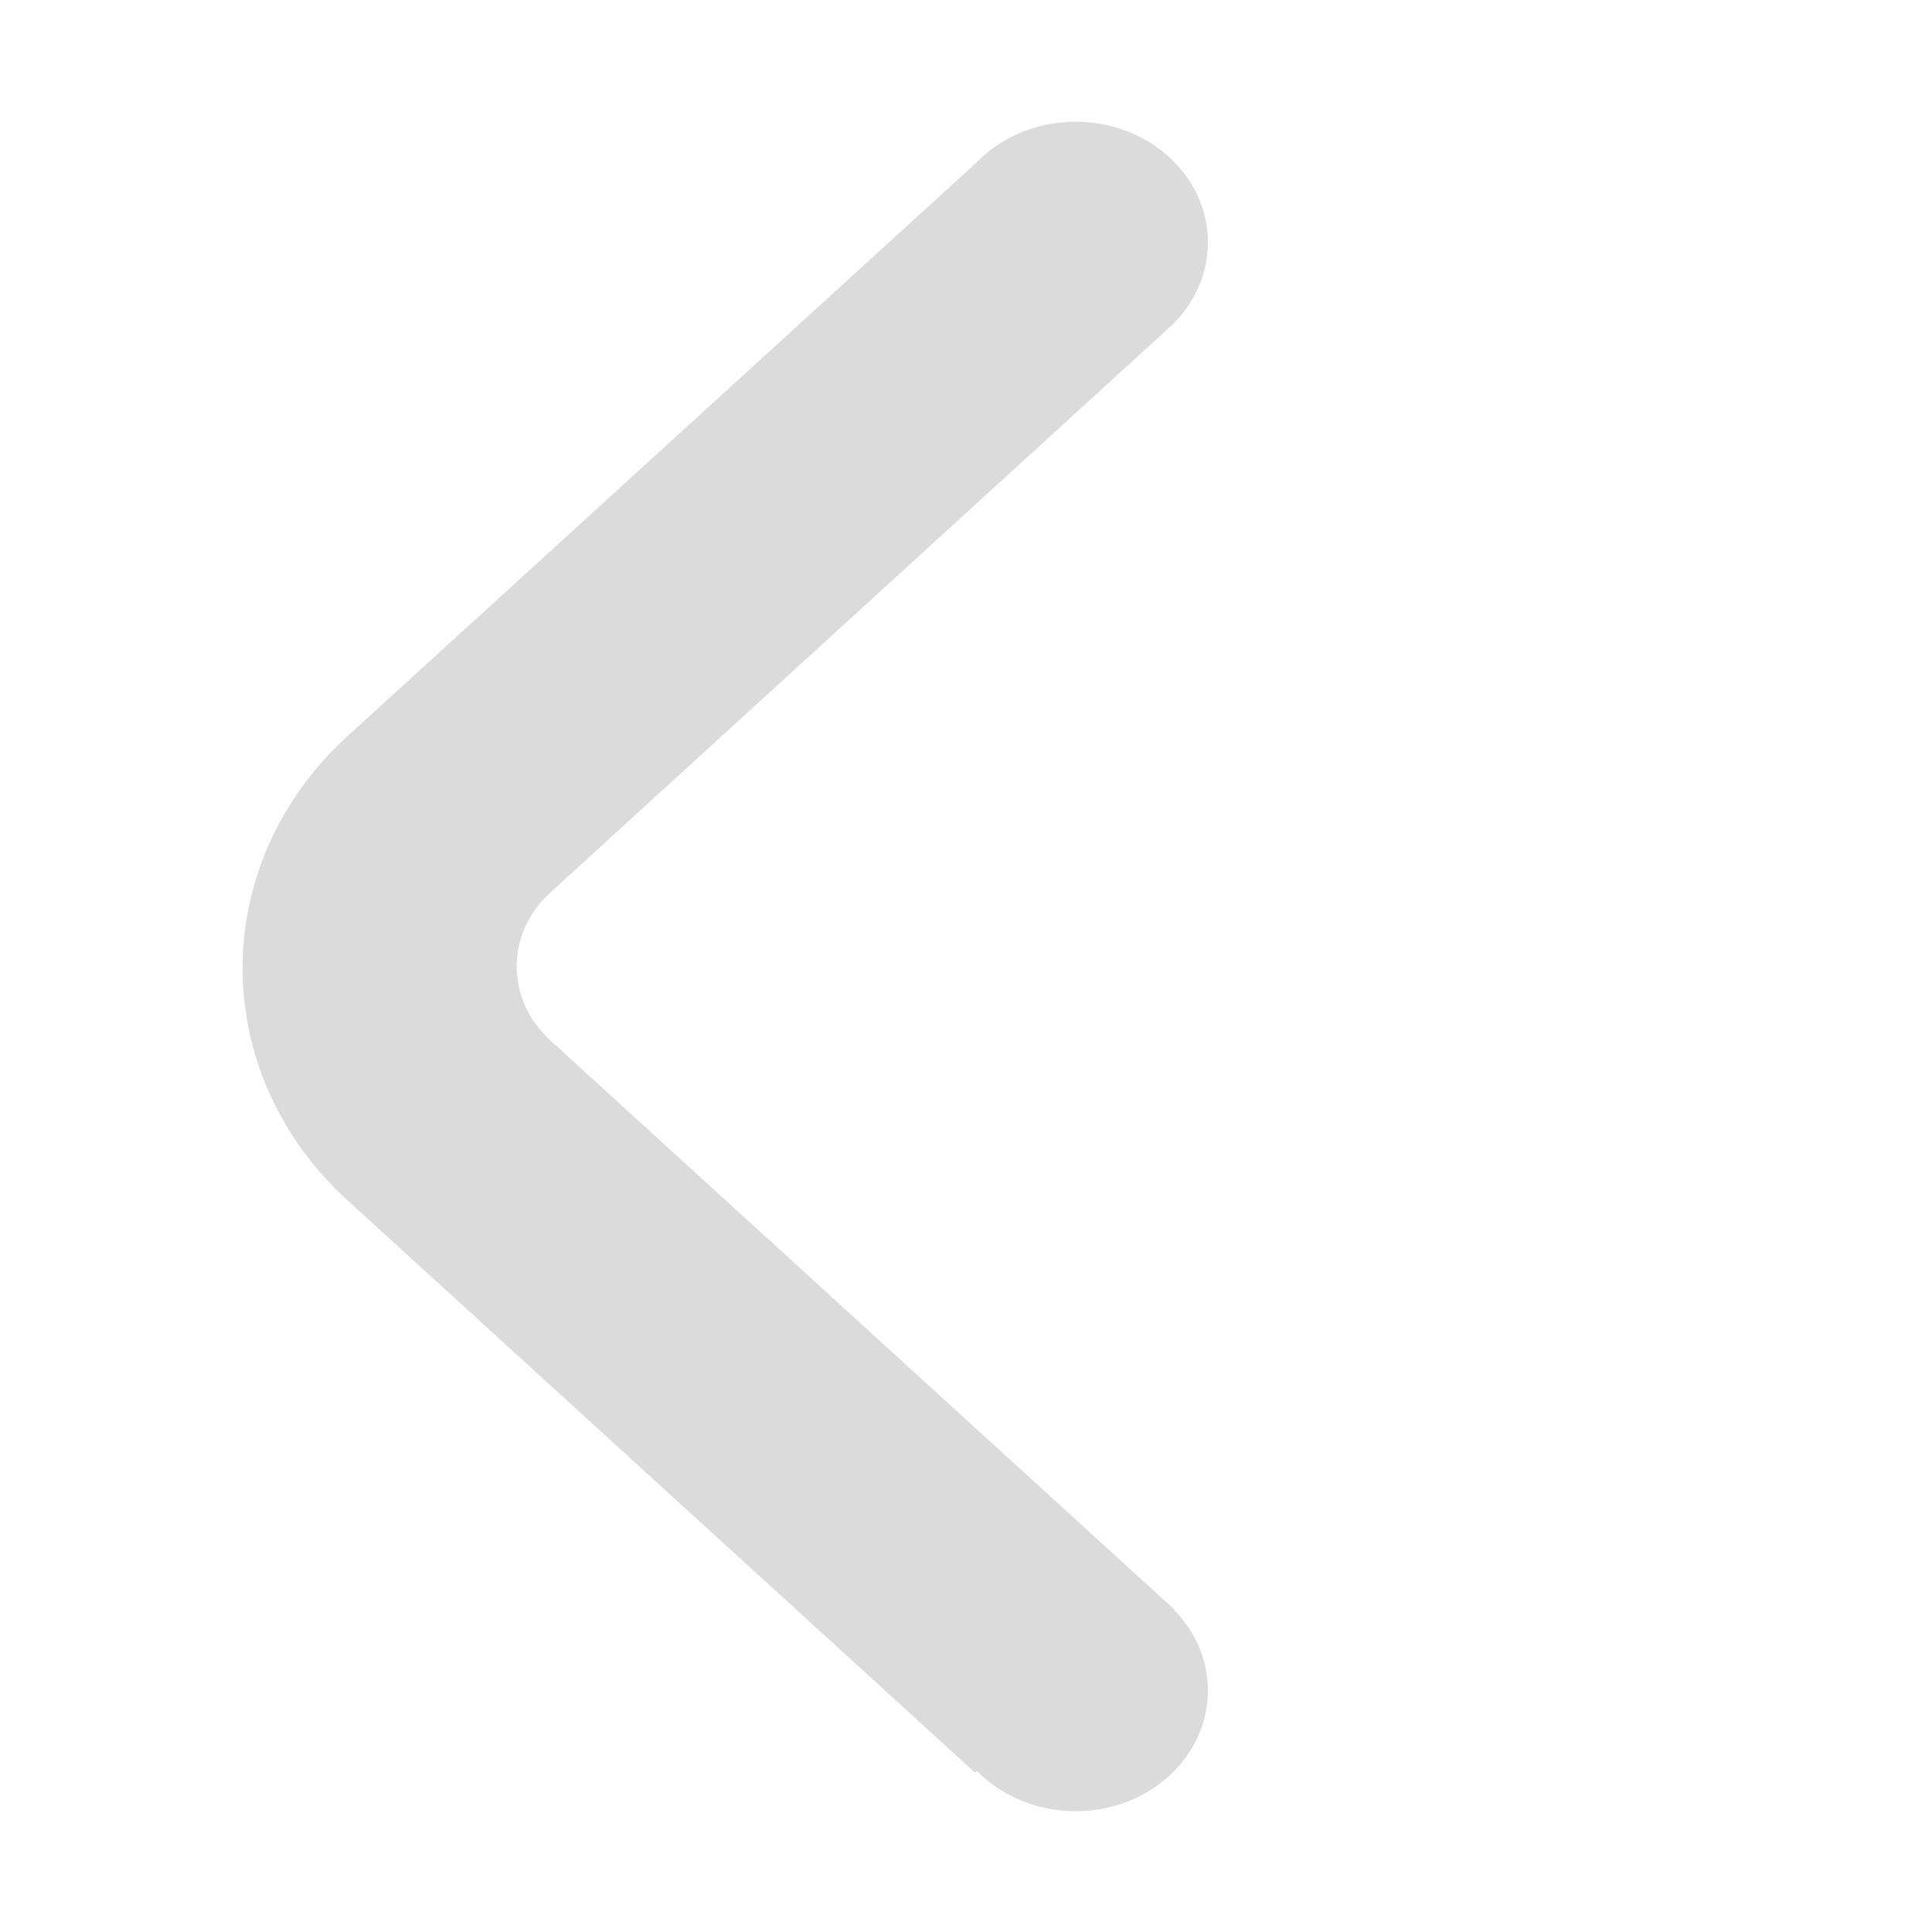 <?xml version="1.0" standalone="no"?><!DOCTYPE svg PUBLIC "-//W3C//DTD SVG 1.1//EN" "http://www.w3.org/Graphics/SVG/1.1/DTD/svg11.dtd"><svg t="1533441819769" class="icon" style="" viewBox="0 0 1024 1024" version="1.1" xmlns="http://www.w3.org/2000/svg" p-id="2222" xmlns:xlink="http://www.w3.org/1999/xlink" width="200" height="200"><defs><style type="text/css"></style></defs><path d="" p-id="2223" fill="#dbdbdb"></path><path d="" p-id="2224" fill="#dbdbdb"></path><path d="M184.239 636.247l332.542 303.278 1.051-0.855c12.841 13.076 31.488 21.309 52.25 21.309 38.732 0 70.132-28.636 70.132-63.961 0-16.336-6.725-31.233-17.775-42.538l0.23-0.187-331.152-302.009c-23.537-21.466-23.537-56.592 0-78.058l329.236-300.543c12.046-11.485 19.46-27.045 19.46-44.193 0-35.326-31.399-63.961-70.132-63.961-21.287 0-40.345 8.661-53.208 22.317l-0.040-0.033-332.597 303.327c-74.21 67.678-74.21 178.426 0 246.106z" p-id="2225" fill="#dbdbdb"></path></svg>